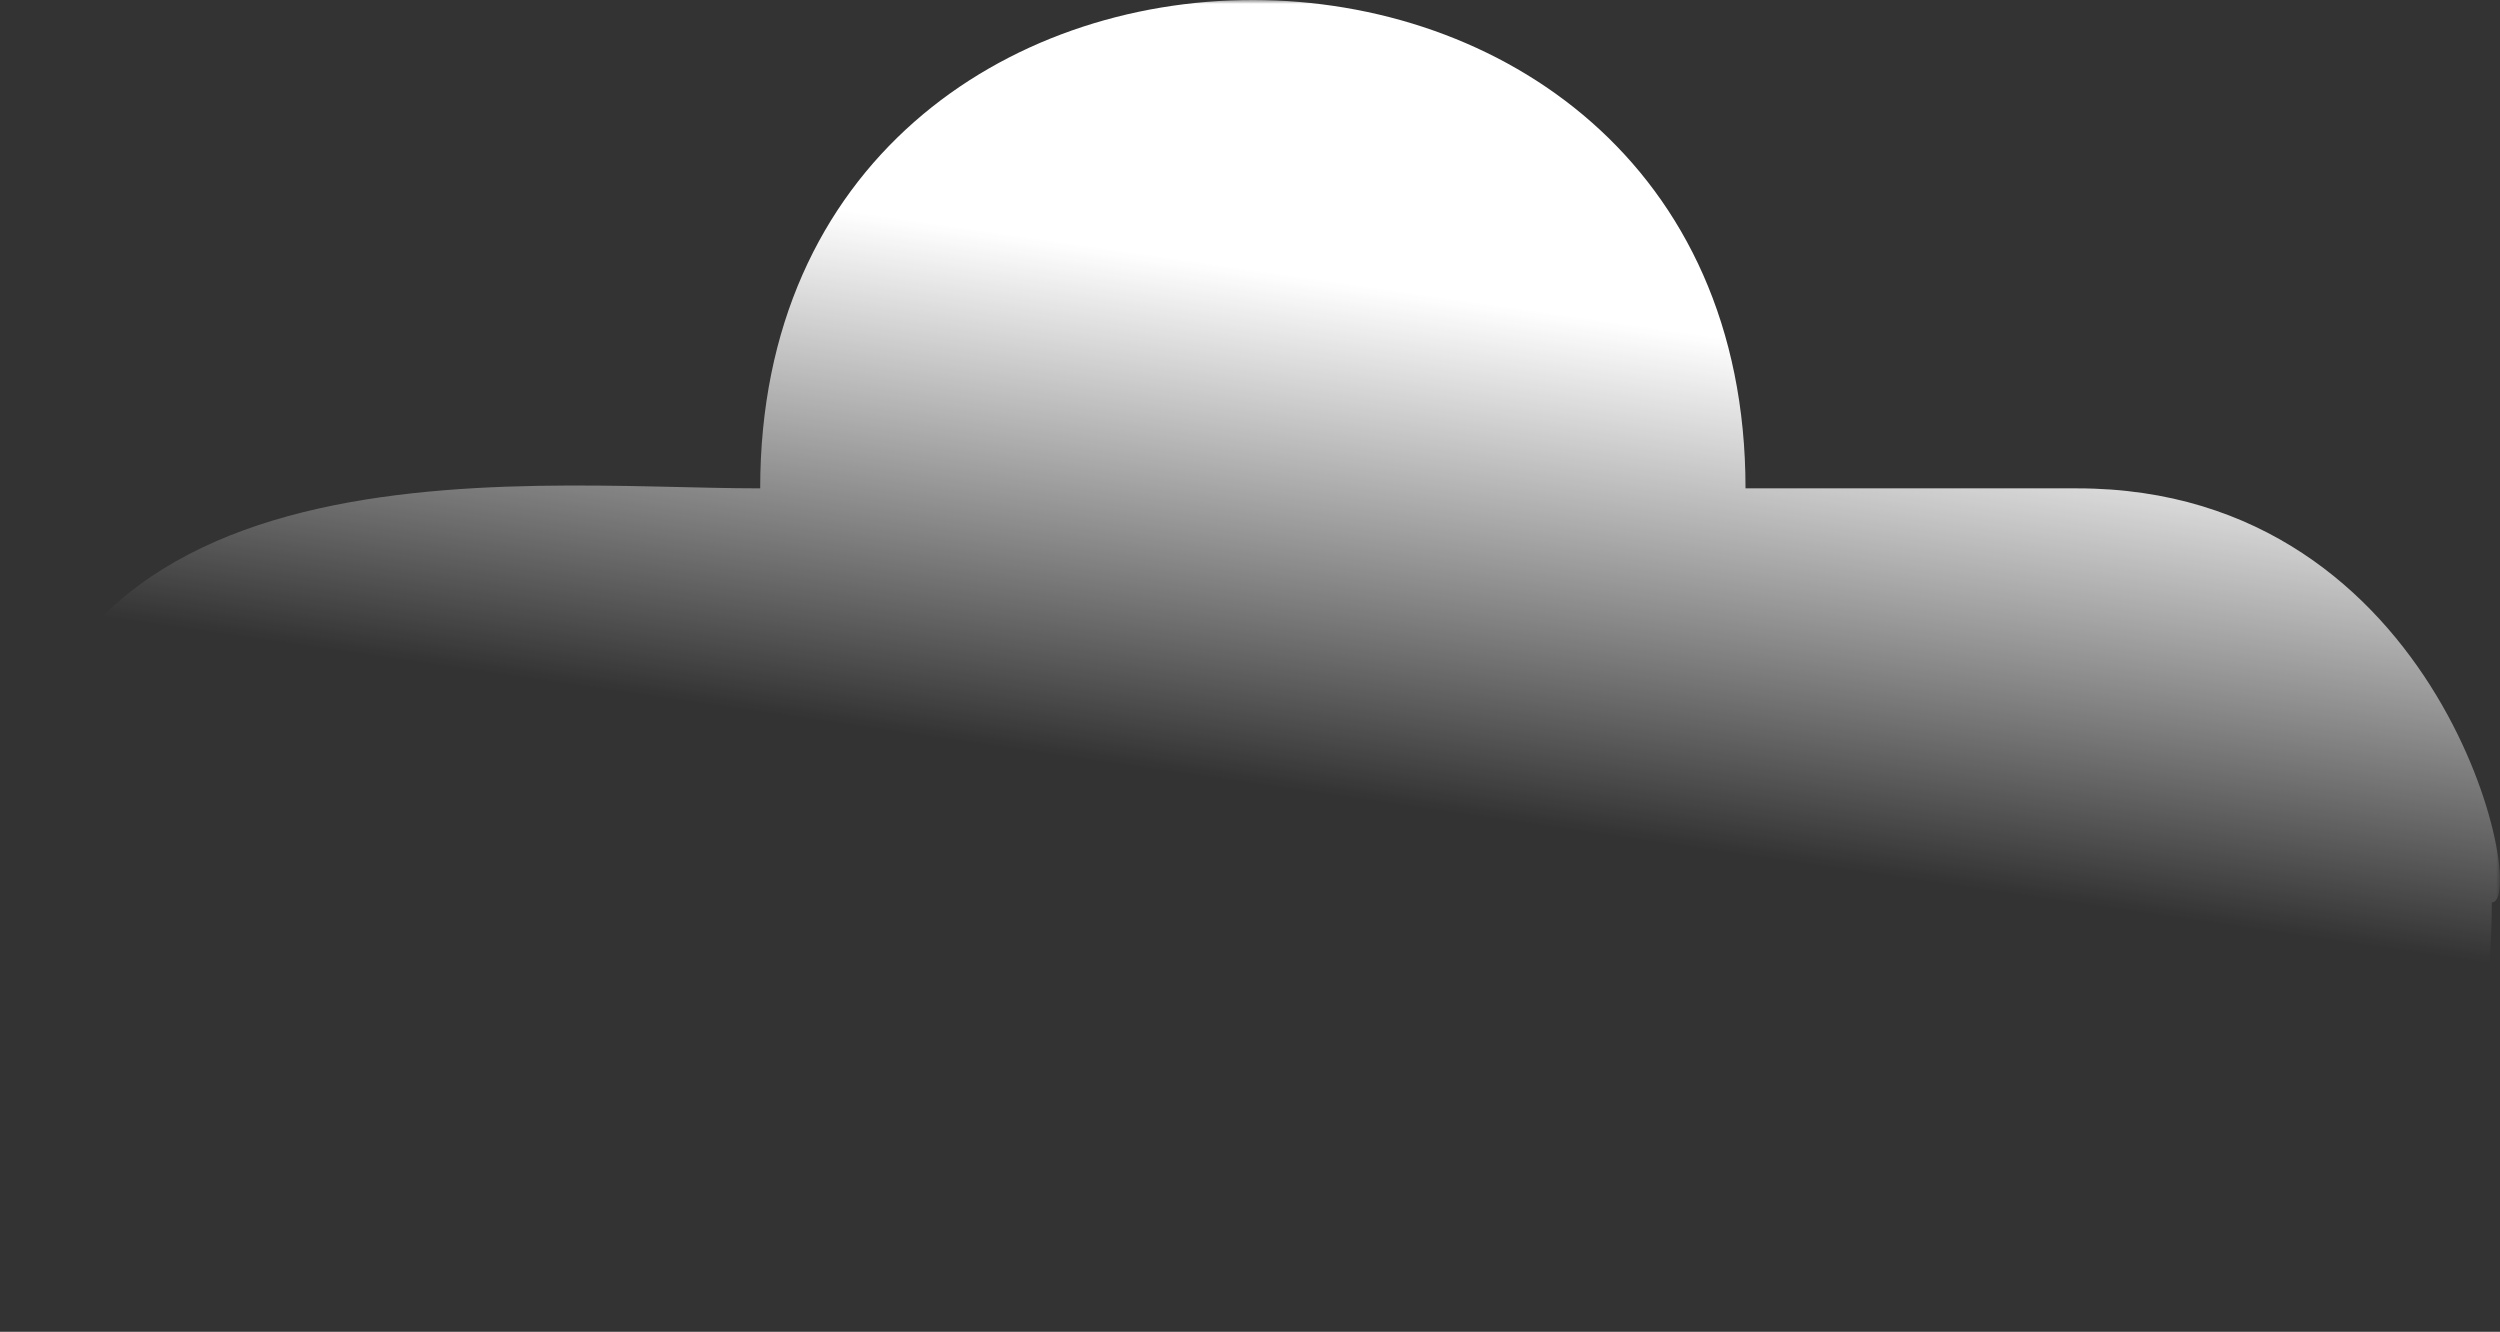 <svg xmlns="http://www.w3.org/2000/svg" xmlns:xlink="http://www.w3.org/1999/xlink" width="321" height="171" viewBox="0 0 321 171">
    <rect x="0" y="0" width="321" height="171" fill="#333333" stroke="none"/>
    <defs>
        <linearGradient id="jotrpp5rtb" x1="73.758%" x2="80.764%" y1="64.189%" y2="33.604%">
            <stop offset="0%" stop-color="#FFF" stop-opacity="0"/>
            <stop offset="100%" stop-color="#FFF"/>
        </linearGradient>
        <path id="avi47a2v1a" d="M0 0L321 0 321 171 0 171z"/>
    </defs>
    <g fill="none" fill-rule="evenodd">
        <g>
            <g>
                <g transform="translate(-1393, -240) translate(-145, 240) translate(1538, 0)">
                    <mask id="qgc05fcj1c" fill="#fff">
                        <use xlink:href="#avi47a2v1a"/>
                    </mask>
                    <path fill="url(#jotrpp5rtb)" d="M224.124 62.706c0-83.546-126.515-83.67-126.515 0C66.066 62.706 0 54.5 0 115.87c1.39 0 1.26 53.157 53.211 53.157 193.02 0 266.739 17.739 266.739-53.157 4.84 0-6.086-53.164-53.219-53.164h-42.607z" mask="url(#qgc05fcj1c)"/>
                </g>
            </g>
        </g>
    </g>
</svg>
